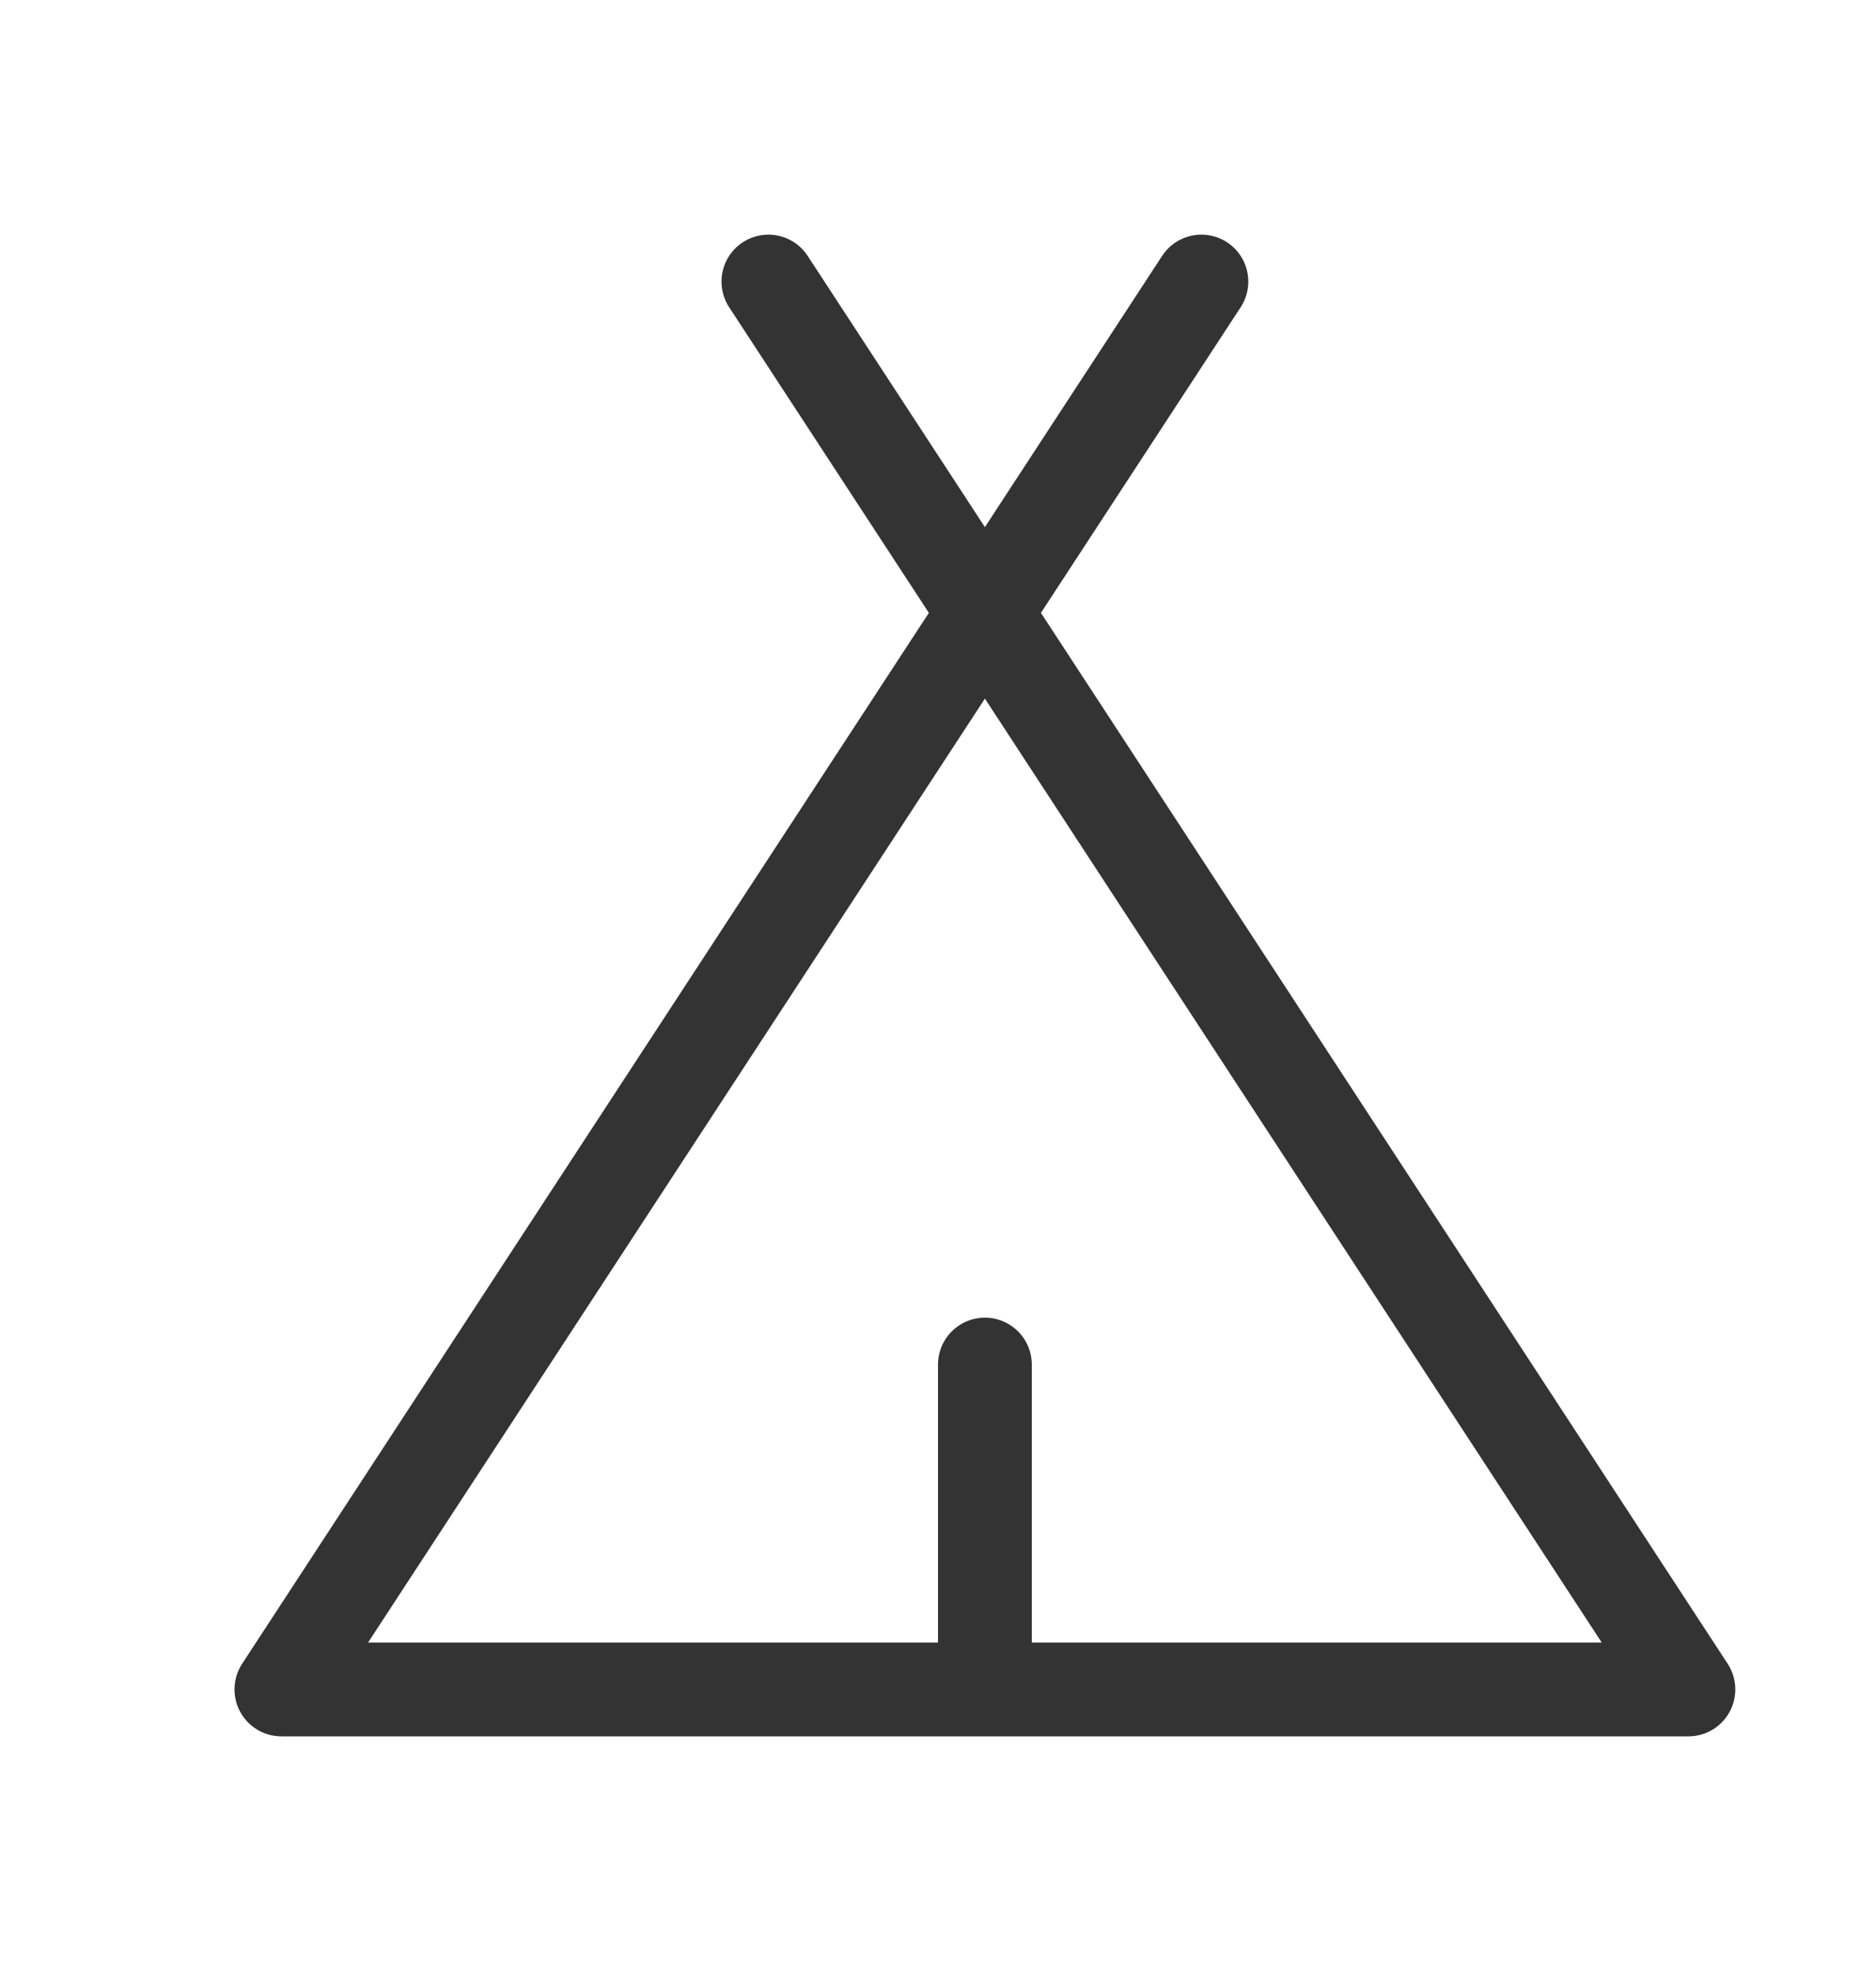 <svg width="20" height="21" viewBox="0 0 20 21" fill="none" xmlns="http://www.w3.org/2000/svg">
<path d="M10.5 14.539V18M12.808 3L3 18H18L8.192 3" stroke="#333333" stroke-linecap="round" stroke-linejoin="round"/>
</svg>

